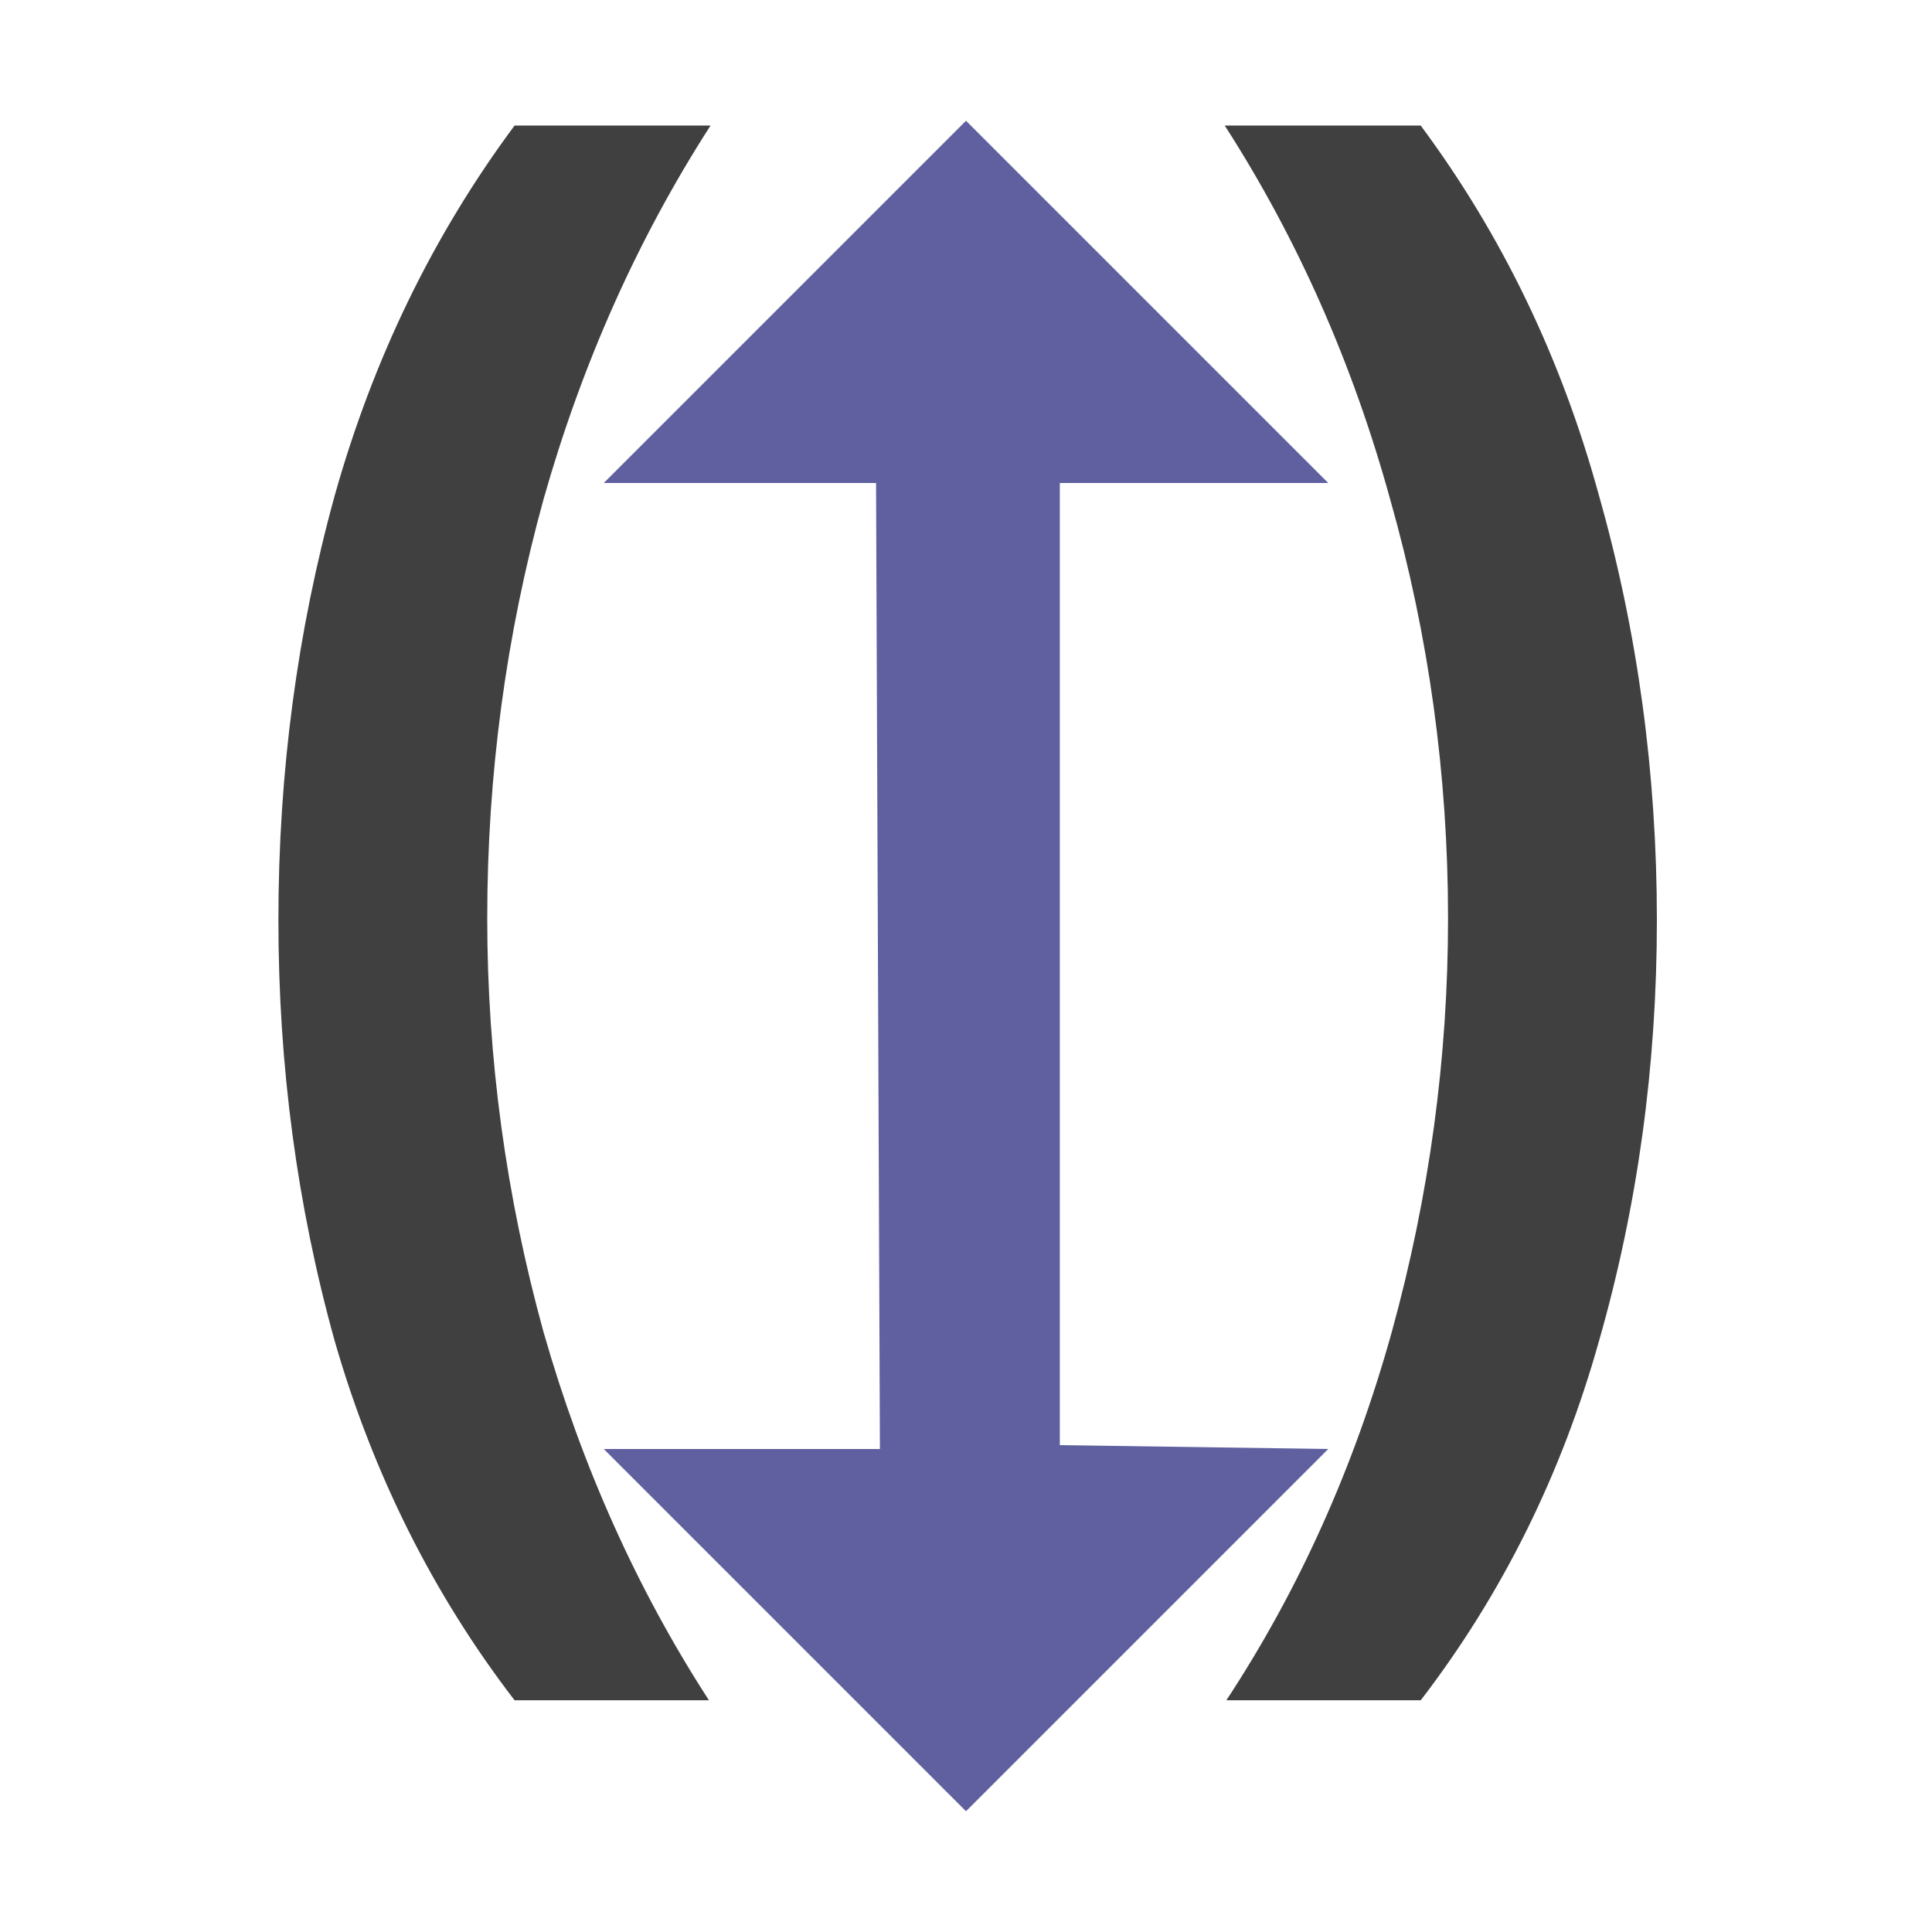 <?xml version="1.0" encoding="UTF-8"?>
<!-- Created with Inkscape (http://www.inkscape.org/) -->
<svg id="svg3039" width="16" height="16" version="1.1" xmlns="http://www.w3.org/2000/svg" xmlns:cc="http://creativecommons.org/ns#" xmlns:dc="http://purl.org/dc/elements/1.1/" xmlns:rdf="http://www.w3.org/1999/02/22-rdf-syntax-ns#">
 <g id="layer1">
  <path id="text5570" transform="scale(.943 1.06)" d="m2.445 7.189q0-1.721 0.494-3.316 0.508-1.608 1.58-2.892h1.721q-0.959 1.326-1.467 2.921-0.494 1.594-0.494 3.273 0 1.637 0.494 3.231 0.508 1.58 1.453 2.878h-1.707q-1.072-1.242-1.58-2.808-0.494-1.58-0.494-3.287zm12.106 0q0 1.707-0.508 3.287-0.494 1.566-1.566 2.808h-1.707q0.959-1.298 1.453-2.878 0.494-1.594 0.494-3.231 0-1.679-0.508-3.273-0.494-1.594-1.453-2.921h1.721q1.072 1.284 1.566 2.892 0.508 1.594 0.508 3.316z" fill="#404040" aria-label="( )"/>
  <path id="path6086" d="m8 1-3 3h2.255l0.032 8h-2.287l3 3 3-3-2.223-0.032v-7.968h2.223z" fill="#6060a0" filter="url(#filter6112)"/>
 </g>
</svg>
